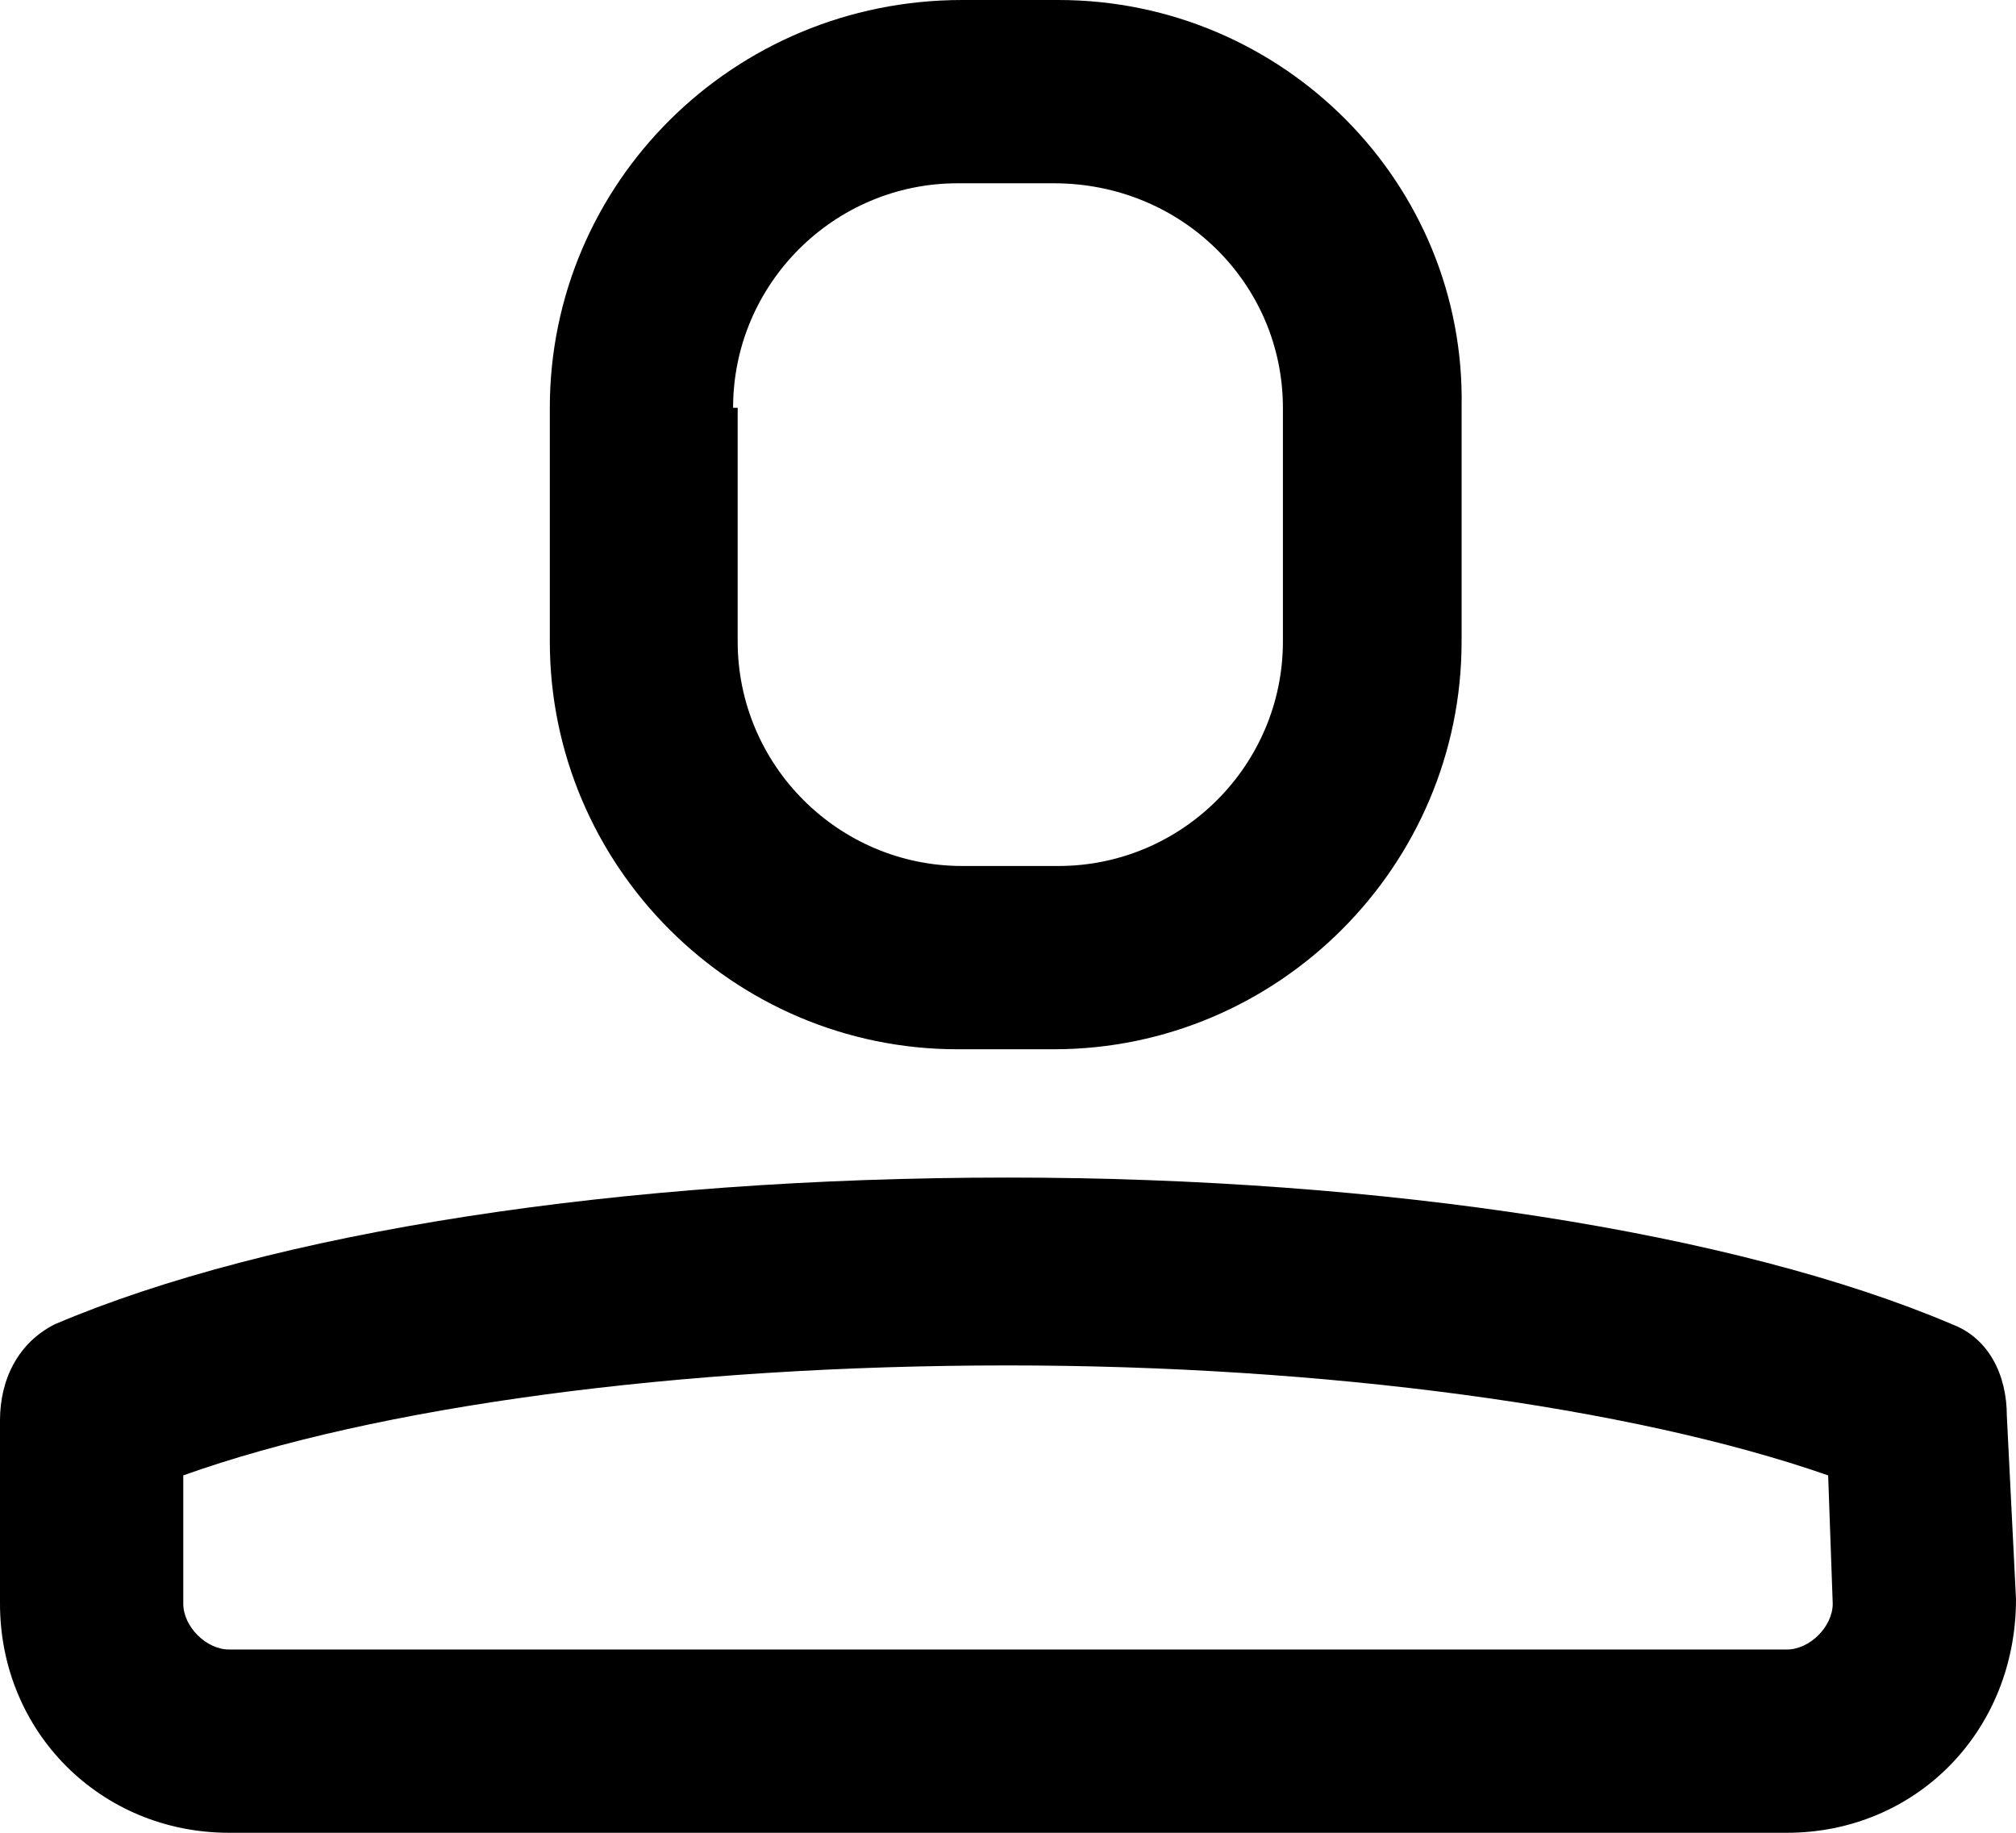 <?xml version="1.0" encoding="utf-8"?>
<!-- Generator: Adobe Illustrator 22.1.0, SVG Export Plug-In . SVG Version: 6.00 Build 0)  -->
<svg version="1.1" id="Слой_1" xmlns="http://www.w3.org/2000/svg" xmlns:xlink="http://www.w3.org/1999/xlink" x="0px" y="0px"
	 viewBox="0 0 44 40" style="enable-background:new 0 0 44 40;" xml:space="preserve">
<g>
	<path d="M20.9,22.9h2.1c4.9,0,8.9-4,8.9-8.9V8.9C32,4,28,0,23.1,0h-2.1C16,0,12,4,12,8.9V14C12,18.9,16,22.9,20.9,22.9z M16,8.9
		C16,6.2,18.2,4,20.9,4h2.1C25.8,4,28,6.2,28,8.9V14c0,2.7-2.2,4.9-4.9,4.9h-2.1c-2.7,0-4.9-2.2-4.9-4.9V8.9z"/>
	<path d="M43.8,30.9C43.8,30.9,43.8,30.9,43.8,30.9c0-0.9-0.4-1.7-1.2-2c-4.7-2-12.4-3.2-20.6-3.2c-8.5,0-16.1,1.2-20.8,3.2
		C0.4,29.3,0,30.1,0,31c0,0,0,0.1,0,0.1V35c0,2.8,2.2,5,5,5h34c2.8,0,5-2.2,5-5.1L43.8,30.9z M39,36H5c-0.5,0-1-0.5-1-1v-2.8
		c4.2-1.5,10.8-2.4,18-2.4c6.9,0,13.6,0.9,17.9,2.4L40,35C40,35.5,39.5,36,39,36z"/>
</g>
</svg>
